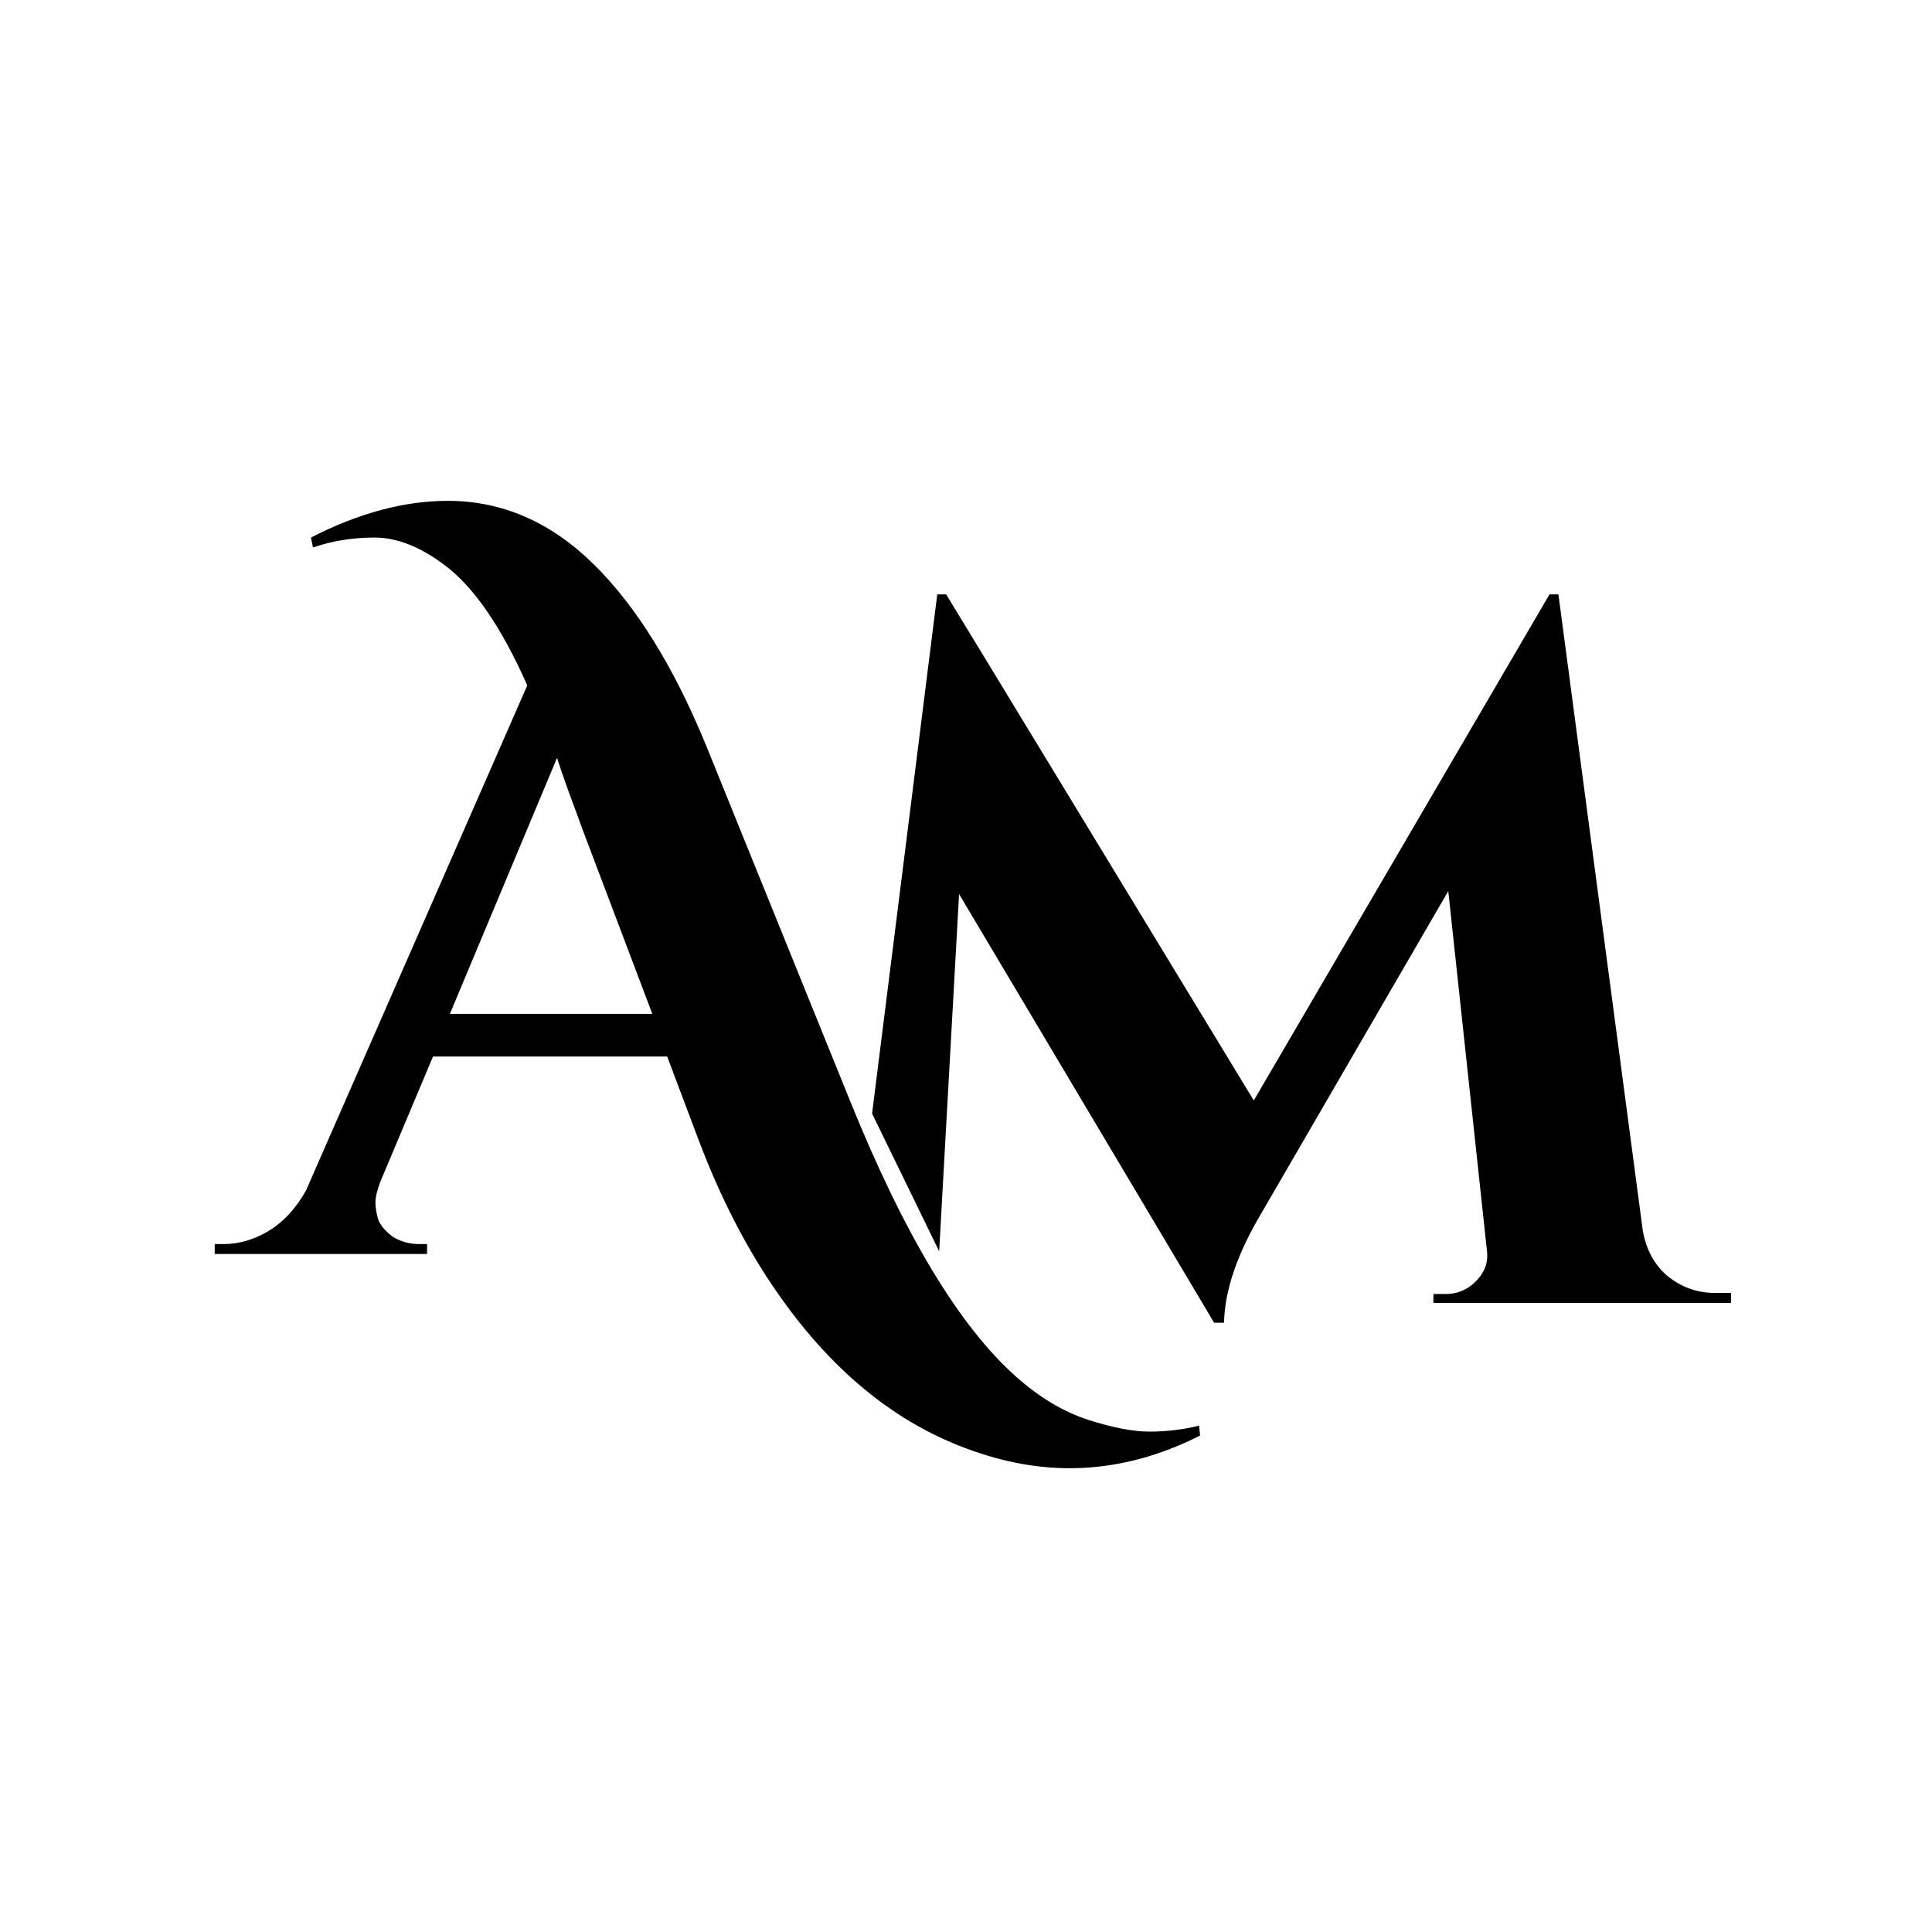 <svg width="72" height="72" viewBox="0 0 72 72" fill="none" xmlns="http://www.w3.org/2000/svg">
<path d="M44.723 53.5C42.036 54.856 39.311 55.078 36.55 54.166C33.617 53.229 31.09 51.232 28.969 48.175C27.835 46.548 26.861 44.662 26.048 42.517L24.864 39.374H16.137L14.177 44.033C14.054 44.354 13.992 44.613 13.992 44.81C13.992 45.007 14.029 45.229 14.103 45.476C14.202 45.697 14.387 45.907 14.658 46.104C14.954 46.277 15.274 46.363 15.62 46.363H15.915V46.733H8.002V46.363H8.334C8.901 46.363 9.456 46.203 9.998 45.882C10.566 45.537 11.034 45.032 11.404 44.366L19.65 25.543C18.689 23.374 17.666 21.882 16.581 21.069C15.669 20.378 14.794 20.033 13.955 20.033C13.142 20.033 12.377 20.157 11.663 20.403L11.589 20.033C13.364 19.121 15.065 18.665 16.692 18.665C18.713 18.665 20.526 19.454 22.128 21.032C23.706 22.585 25.099 24.828 26.307 27.762L31.669 41.001C33.69 46.006 35.761 49.445 37.882 51.319C38.744 52.083 39.632 52.613 40.544 52.909C41.456 53.204 42.221 53.352 42.837 53.352C43.478 53.352 44.094 53.278 44.686 53.13L44.723 53.5ZM16.766 37.784H24.31L21.721 30.942C21.598 30.597 21.425 30.129 21.203 29.537C20.982 28.921 20.834 28.489 20.76 28.243L16.766 37.784Z" fill="black"/>
<path d="M63.921 48.185H64.513V48.555H53.419V48.222H53.973C54.392 48.197 54.75 48.025 55.046 47.704C55.342 47.384 55.465 47.026 55.416 46.632L53.973 33.208L47.021 45.19C46.109 46.718 45.641 48.086 45.616 49.294H45.246L35.742 33.319L35 46.632L32.5 41.5L34.929 22.151H35.261L46.725 41.011L57.745 22.151H58.078L61.221 45.855C61.345 46.57 61.653 47.137 62.146 47.556C62.664 47.975 63.255 48.185 63.921 48.185Z" fill="black"/>
</svg>
